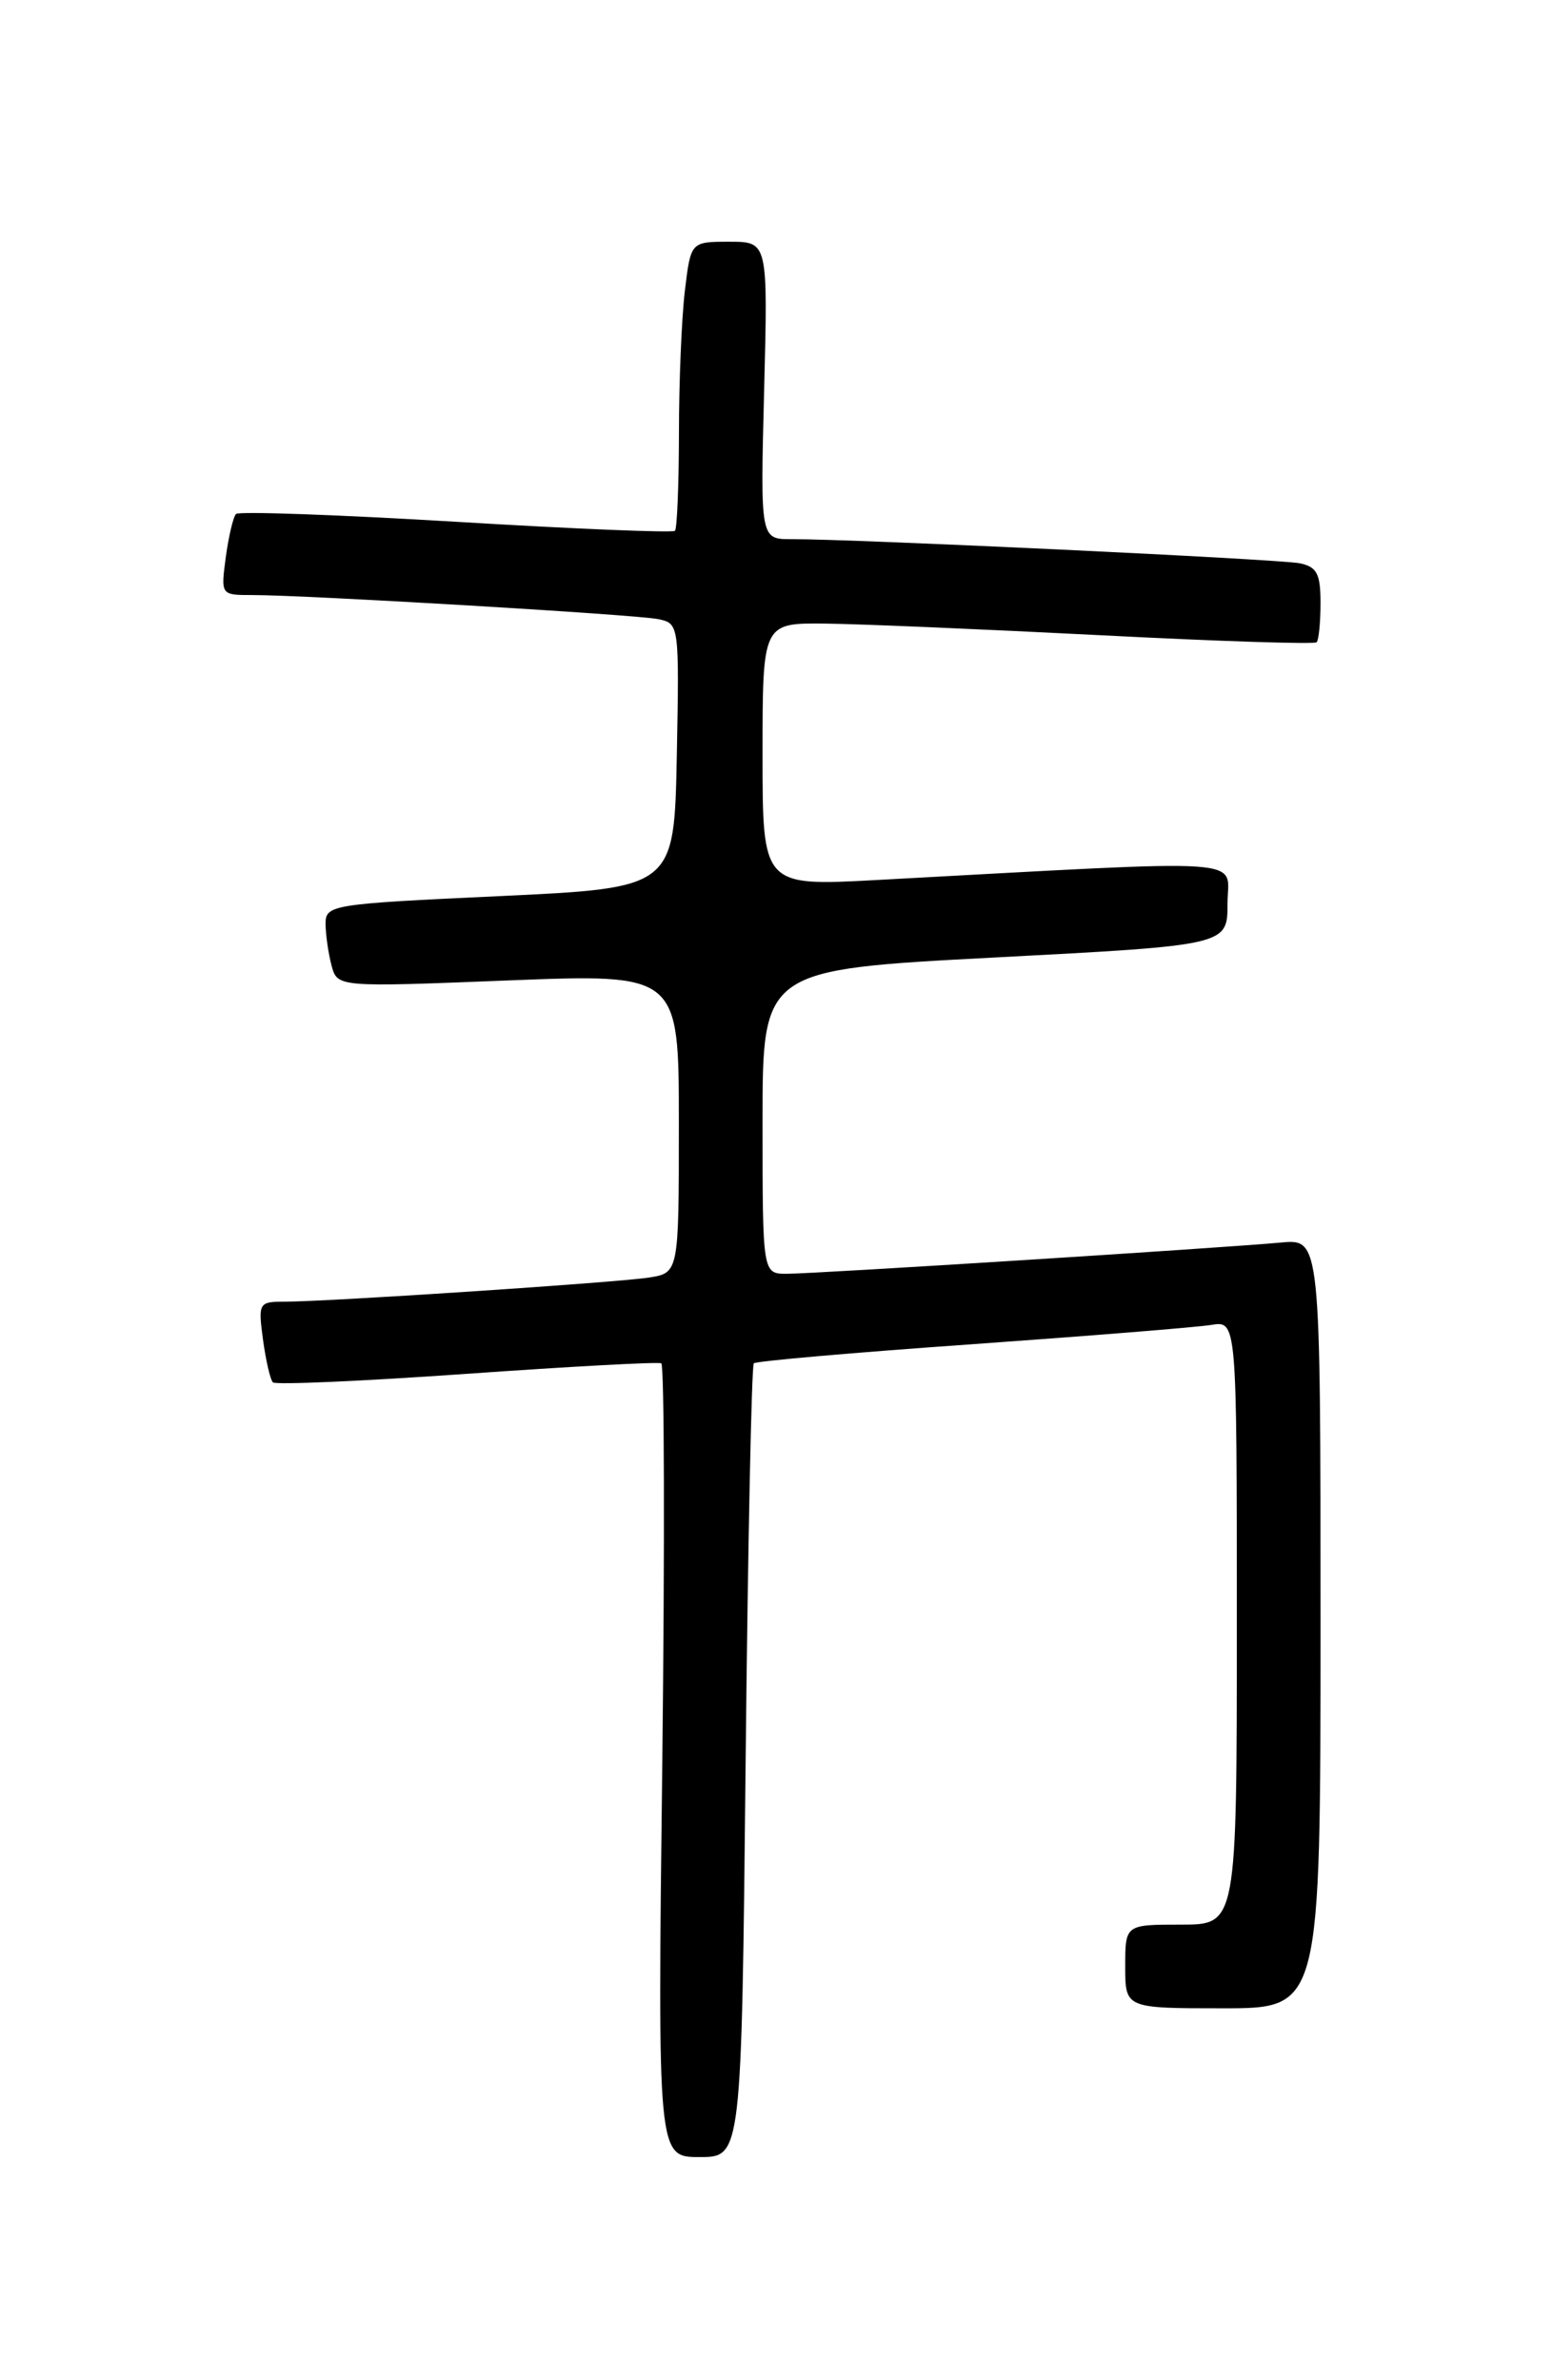 <?xml version="1.0" encoding="UTF-8" standalone="no"?>
<!DOCTYPE svg PUBLIC "-//W3C//DTD SVG 1.1//EN" "http://www.w3.org/Graphics/SVG/1.1/DTD/svg11.dtd" >
<svg xmlns="http://www.w3.org/2000/svg" xmlns:xlink="http://www.w3.org/1999/xlink" version="1.1" viewBox="0 0 167 256">
 <g >
 <path fill="currentColor"
d=" M 80.18 189.52 C 80.42 166.16 80.82 146.86 81.06 146.63 C 81.30 146.39 91.85 145.47 104.50 144.58 C 117.15 143.68 128.74 142.75 130.25 142.50 C 133.00 142.05 133.00 142.05 133.00 174.53 C 133.00 207.00 133.00 207.00 127.00 207.00 C 121.00 207.00 121.00 207.00 121.00 211.50 C 121.00 216.00 121.00 216.00 131.50 216.00 C 142.00 216.00 142.00 216.00 142.00 174.62 C 142.00 133.25 142.00 133.25 137.75 133.64 C 131.34 134.23 87.60 137.00 84.61 137.00 C 82.00 137.00 82.00 137.00 82.00 120.64 C 82.00 104.29 82.00 104.29 107.00 102.98 C 132.00 101.67 132.00 101.67 132.00 97.18 C 132.00 92.18 135.54 92.42 94.25 94.65 C 82.00 95.31 82.00 95.31 82.00 81.15 C 82.00 67.00 82.00 67.00 88.75 67.07 C 92.46 67.11 105.78 67.68 118.33 68.32 C 130.89 68.97 141.35 69.31 141.58 69.08 C 141.81 68.85 142.00 66.95 142.00 64.85 C 142.00 61.70 141.61 60.96 139.75 60.58 C 137.55 60.14 91.83 57.97 85.13 57.99 C 81.76 58.00 81.76 58.00 82.17 42.00 C 82.58 26.00 82.58 26.00 78.43 26.00 C 74.28 26.00 74.28 26.00 73.65 31.25 C 73.30 34.14 73.01 41.04 73.01 46.58 C 73.00 52.13 72.81 56.86 72.58 57.09 C 72.35 57.32 61.76 56.89 49.05 56.12 C 36.33 55.36 25.69 54.98 25.38 55.28 C 25.08 55.59 24.59 57.67 24.28 59.92 C 23.74 64.00 23.74 64.00 27.11 64.00 C 32.96 64.00 68.40 66.10 70.78 66.59 C 73.03 67.05 73.05 67.18 72.78 81.28 C 72.50 95.50 72.50 95.50 53.75 96.38 C 35.57 97.22 35.00 97.32 35.01 99.38 C 35.02 100.54 35.31 102.55 35.65 103.84 C 36.28 106.18 36.28 106.18 54.64 105.45 C 73.00 104.73 73.00 104.73 73.00 120.82 C 73.00 136.91 73.00 136.91 69.75 137.41 C 66.22 137.95 35.26 140.00 30.60 140.00 C 27.83 140.00 27.75 140.13 28.28 144.08 C 28.59 146.33 29.06 148.40 29.35 148.68 C 29.63 148.96 39.00 148.55 50.18 147.76 C 61.36 146.97 70.77 146.46 71.11 146.63 C 71.44 146.80 71.49 166.08 71.22 189.47 C 70.71 232.00 70.71 232.00 75.23 232.00 C 79.74 232.00 79.74 232.00 80.18 189.52 Z "/>
</g>
</svg>
